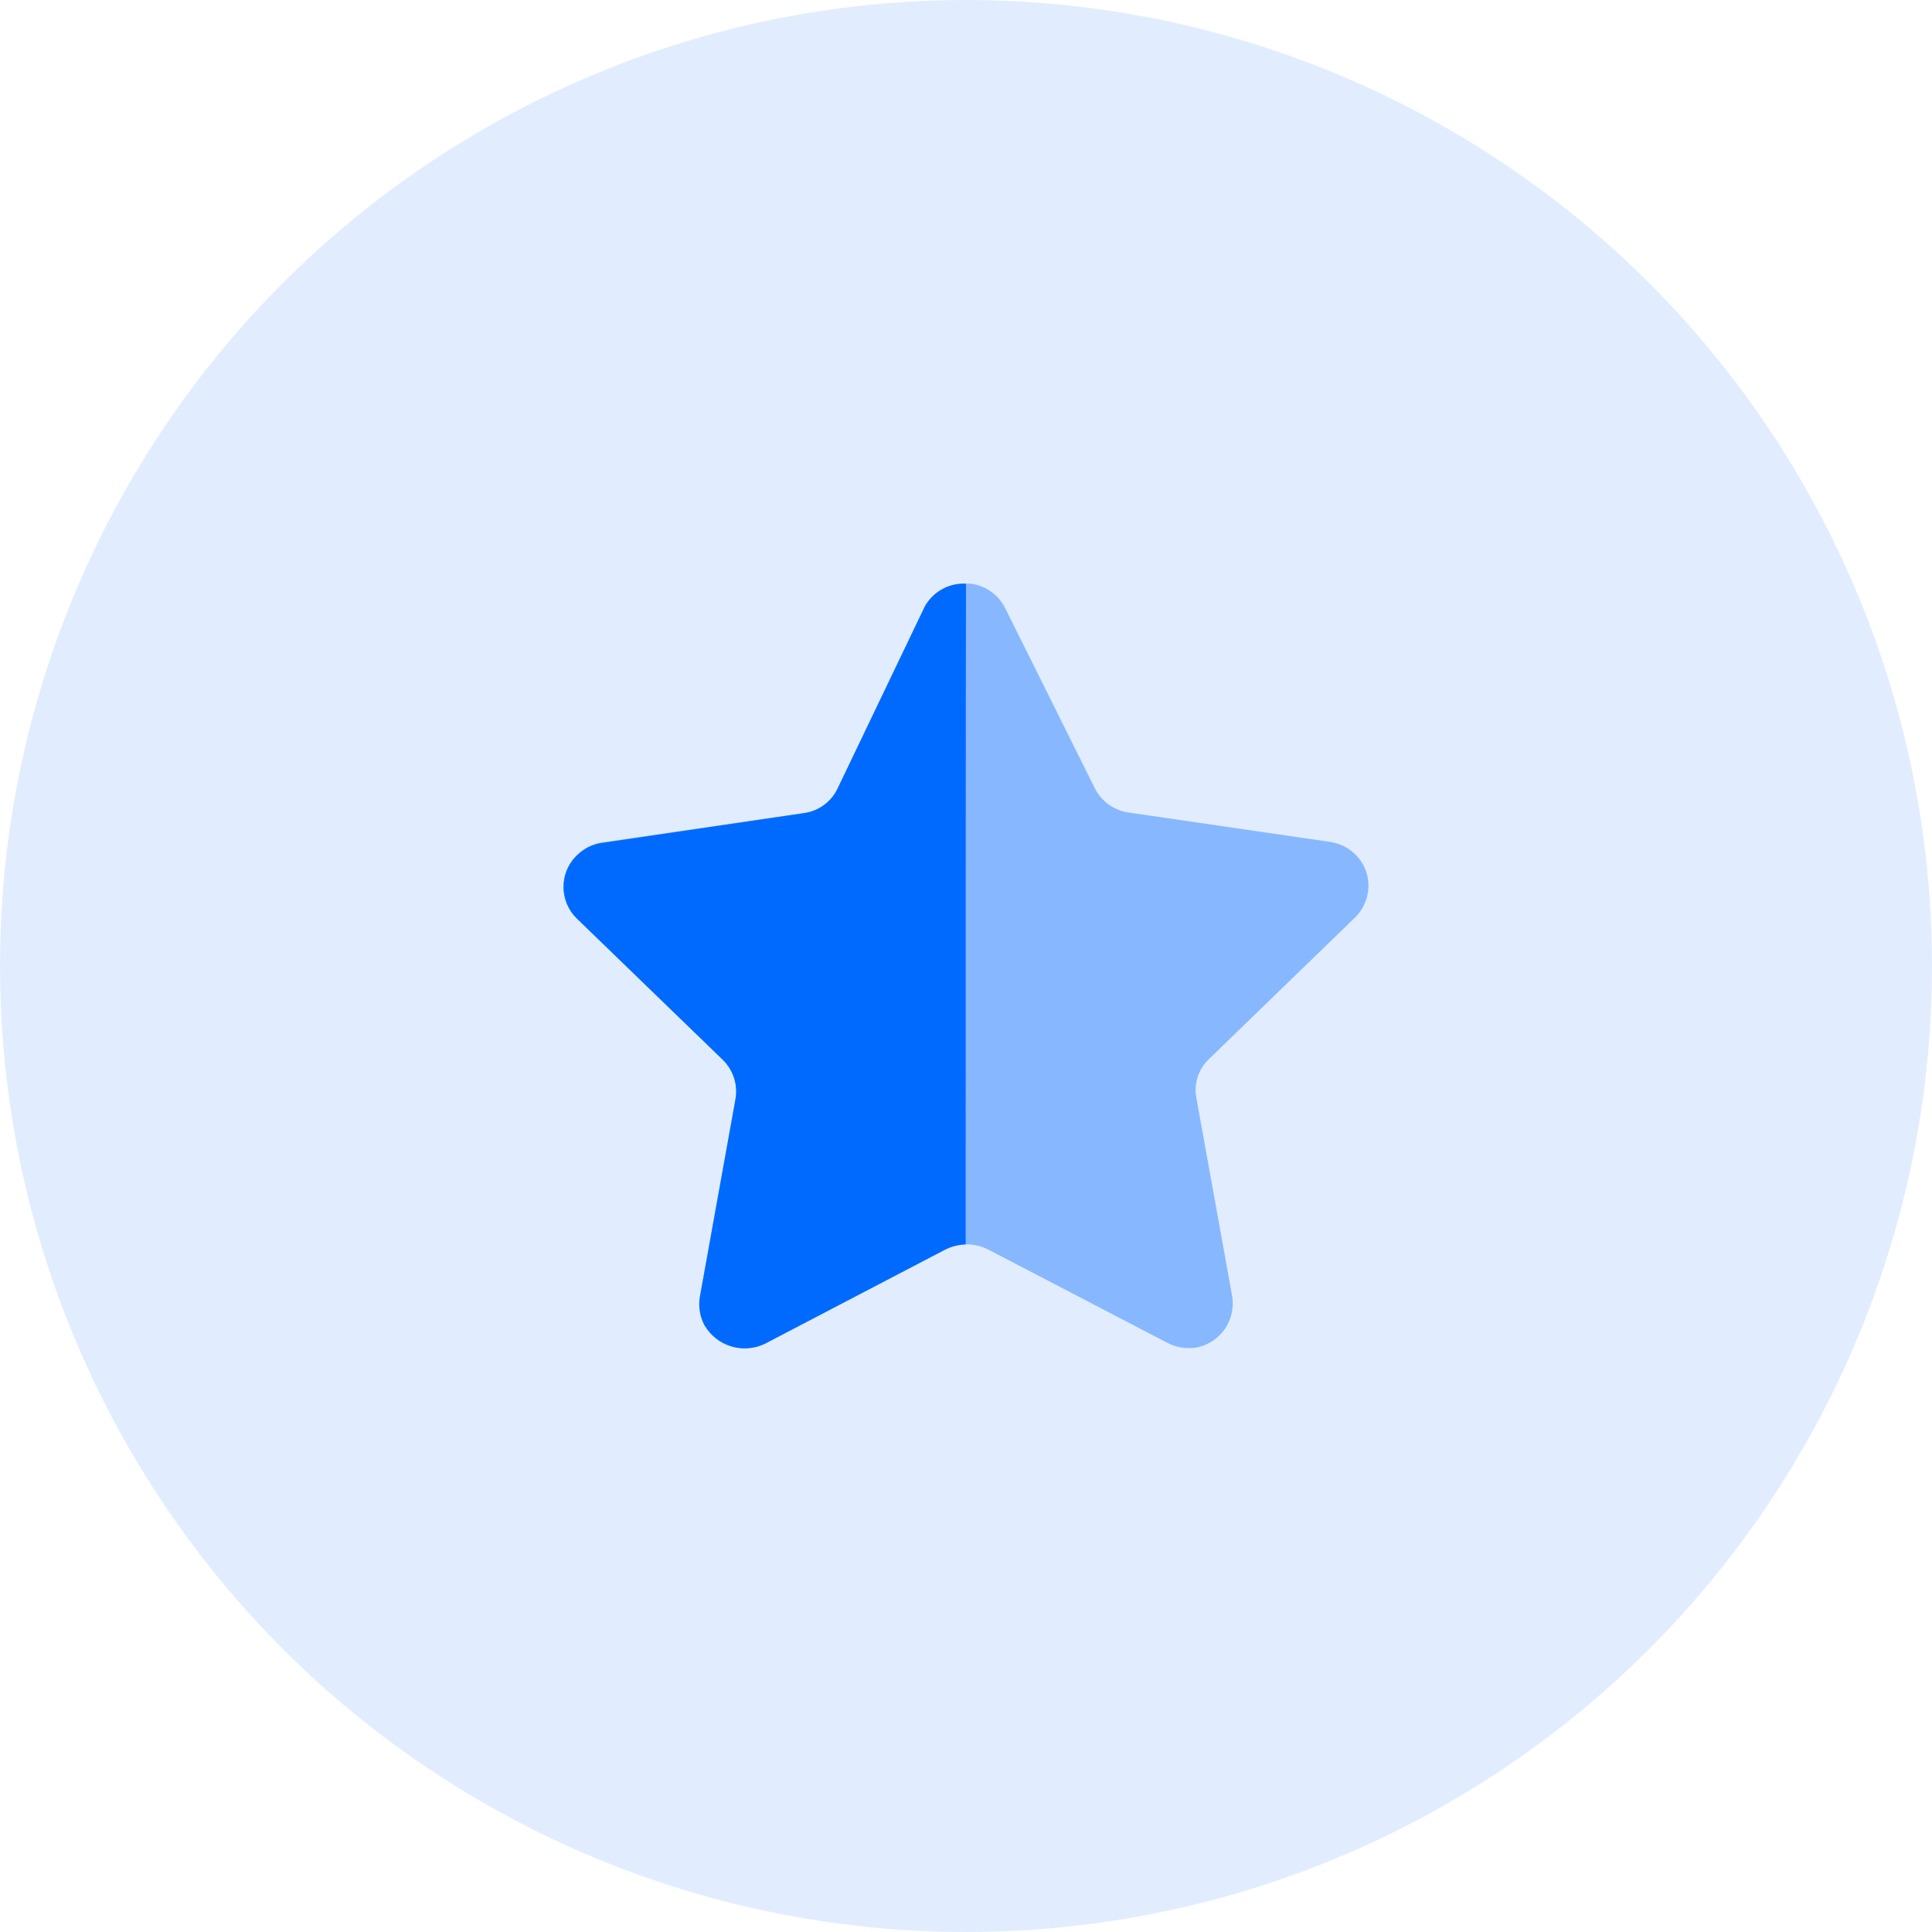 <svg width="48" height="48" viewBox="0 0 48 48" fill="none" xmlns="http://www.w3.org/2000/svg">
<circle opacity="0.12" cx="24" cy="24" r="24" fill="#006AFF"/>
<path opacity="0.4" d="M24.976 15.114L27.203 19.588C27.367 19.912 27.68 20.137 28.041 20.187L33.042 20.916C33.334 20.957 33.599 21.111 33.778 21.346C33.955 21.578 34.031 21.872 33.988 22.161C33.953 22.401 33.84 22.623 33.667 22.794L30.043 26.306C29.778 26.551 29.658 26.915 29.722 27.27L30.614 32.208C30.709 32.805 30.314 33.367 29.722 33.48C29.478 33.519 29.228 33.478 29.008 33.366L24.547 31.042C24.216 30.875 23.825 30.875 23.494 31.042L19.033 33.366C18.485 33.657 17.806 33.459 17.501 32.919C17.388 32.704 17.348 32.458 17.385 32.219L18.277 27.28C18.341 26.926 18.22 26.56 17.956 26.315L14.332 22.805C13.901 22.388 13.888 21.703 14.303 21.272C14.312 21.263 14.322 21.253 14.332 21.243C14.504 21.068 14.73 20.957 14.974 20.928L19.975 20.198C20.335 20.147 20.648 19.924 20.813 19.598L22.96 15.114C23.151 14.729 23.547 14.49 23.977 14.5H24.111C24.484 14.545 24.809 14.776 24.976 15.114Z" fill="#006AFF"/>
<path d="M23.992 30.917C23.798 30.923 23.61 30.975 23.44 31.068L19.001 33.387C18.458 33.646 17.808 33.445 17.503 32.926C17.39 32.714 17.349 32.47 17.387 32.232L18.274 27.303C18.334 26.945 18.214 26.581 17.953 26.328L14.328 22.819C13.898 22.397 13.89 21.706 14.311 21.274C14.317 21.268 14.322 21.263 14.328 21.258C14.5 21.088 14.721 20.976 14.96 20.941L19.965 20.204C20.328 20.158 20.642 19.932 20.802 19.604L22.978 15.063C23.184 14.697 23.581 14.479 24 14.502C23.992 14.799 23.992 30.715 23.992 30.917Z" fill="#006AFF"/>
</svg>
